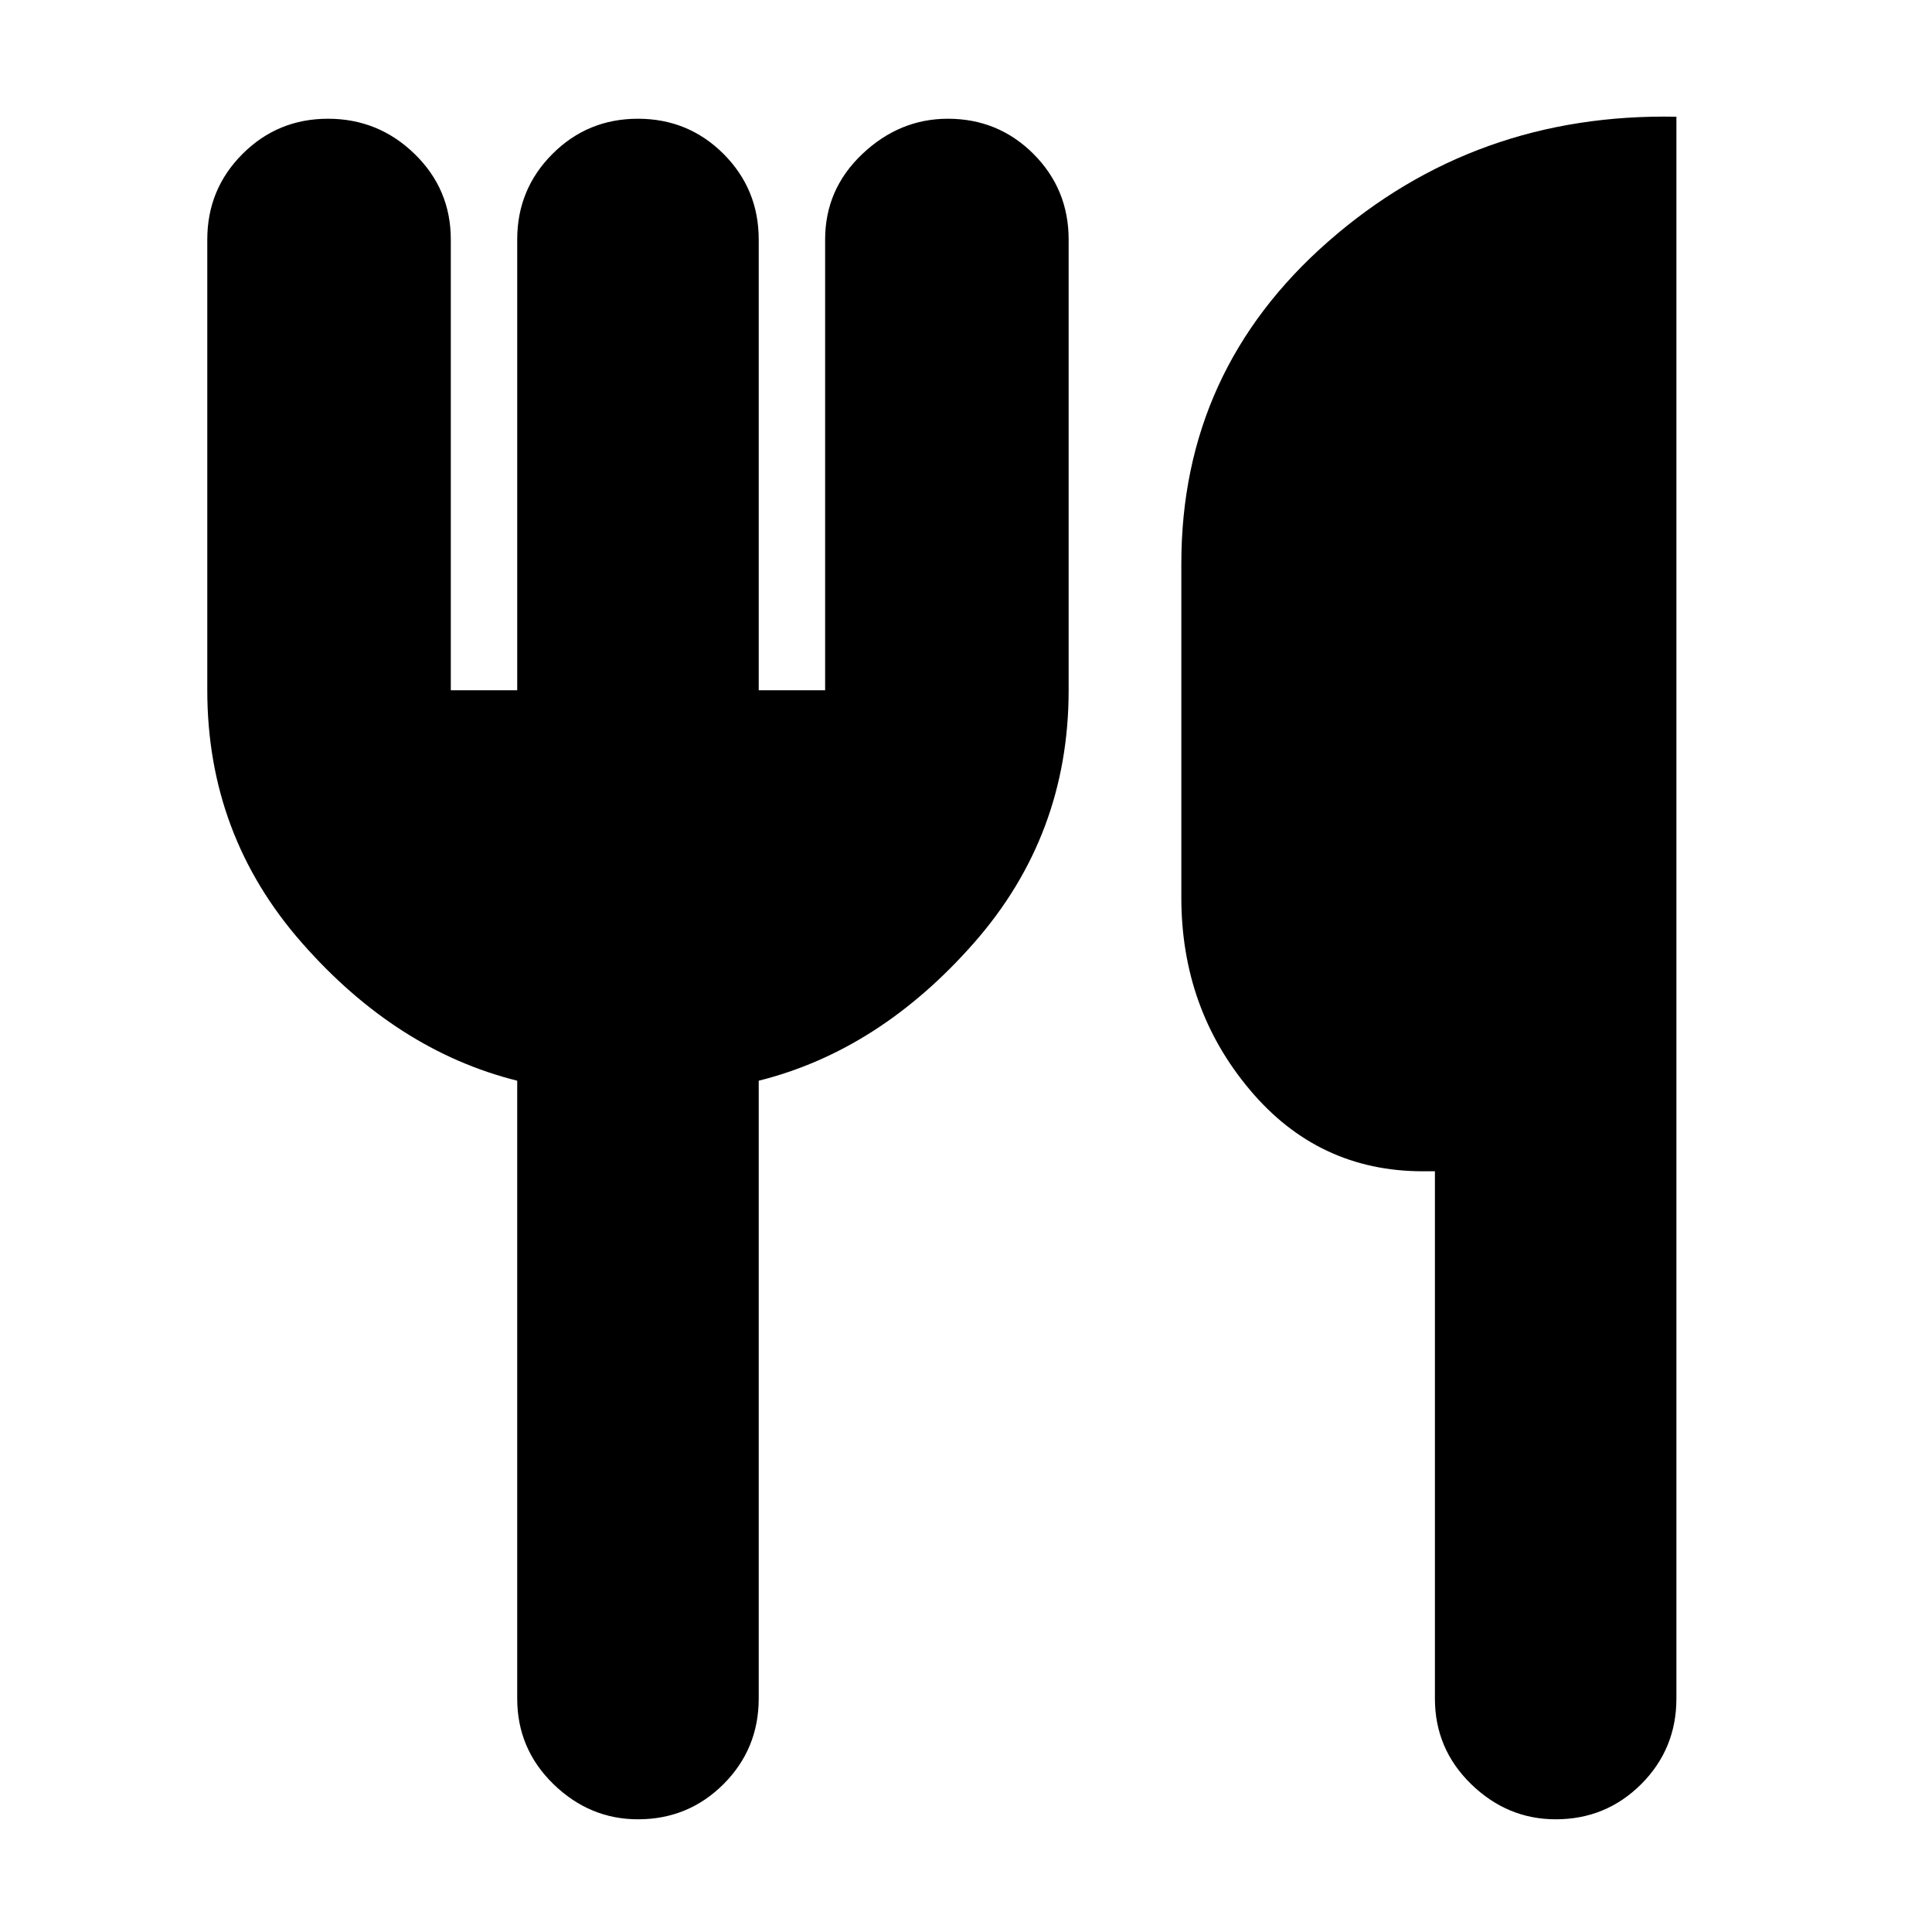 <svg xmlns="http://www.w3.org/2000/svg" height="24" width="24"><path d="M19.325 22.6q-.6 0-1.05-.437-.45-.438-.45-1.063v-6.55h-.15q-1.3 0-2.15-1.013-.85-1.012-.85-2.387V7q0-2.4 1.825-4t4.325-1.55V21.1q0 .625-.437 1.063-.438.437-1.063.437Zm-11.4 0q-.6 0-1.05-.437-.45-.438-.45-1.063v-7.675q-1.5-.375-2.675-1.713-1.175-1.337-1.175-3.137v-5.6q0-.625.438-1.063.437-.437 1.062-.437t1.075.437q.45.438.45 1.063v5.6h.825v-5.6q0-.625.438-1.063.437-.437 1.062-.437t1.063.437q.437.438.437 1.063v5.6h.825v-5.6q0-.625.463-1.063.462-.437 1.062-.437.625 0 1.063.437.437.438.437 1.063v5.6q0 1.8-1.175 3.137-1.175 1.338-2.675 1.713V21.1q0 .625-.437 1.063-.438.437-1.063.437Z"/></svg>